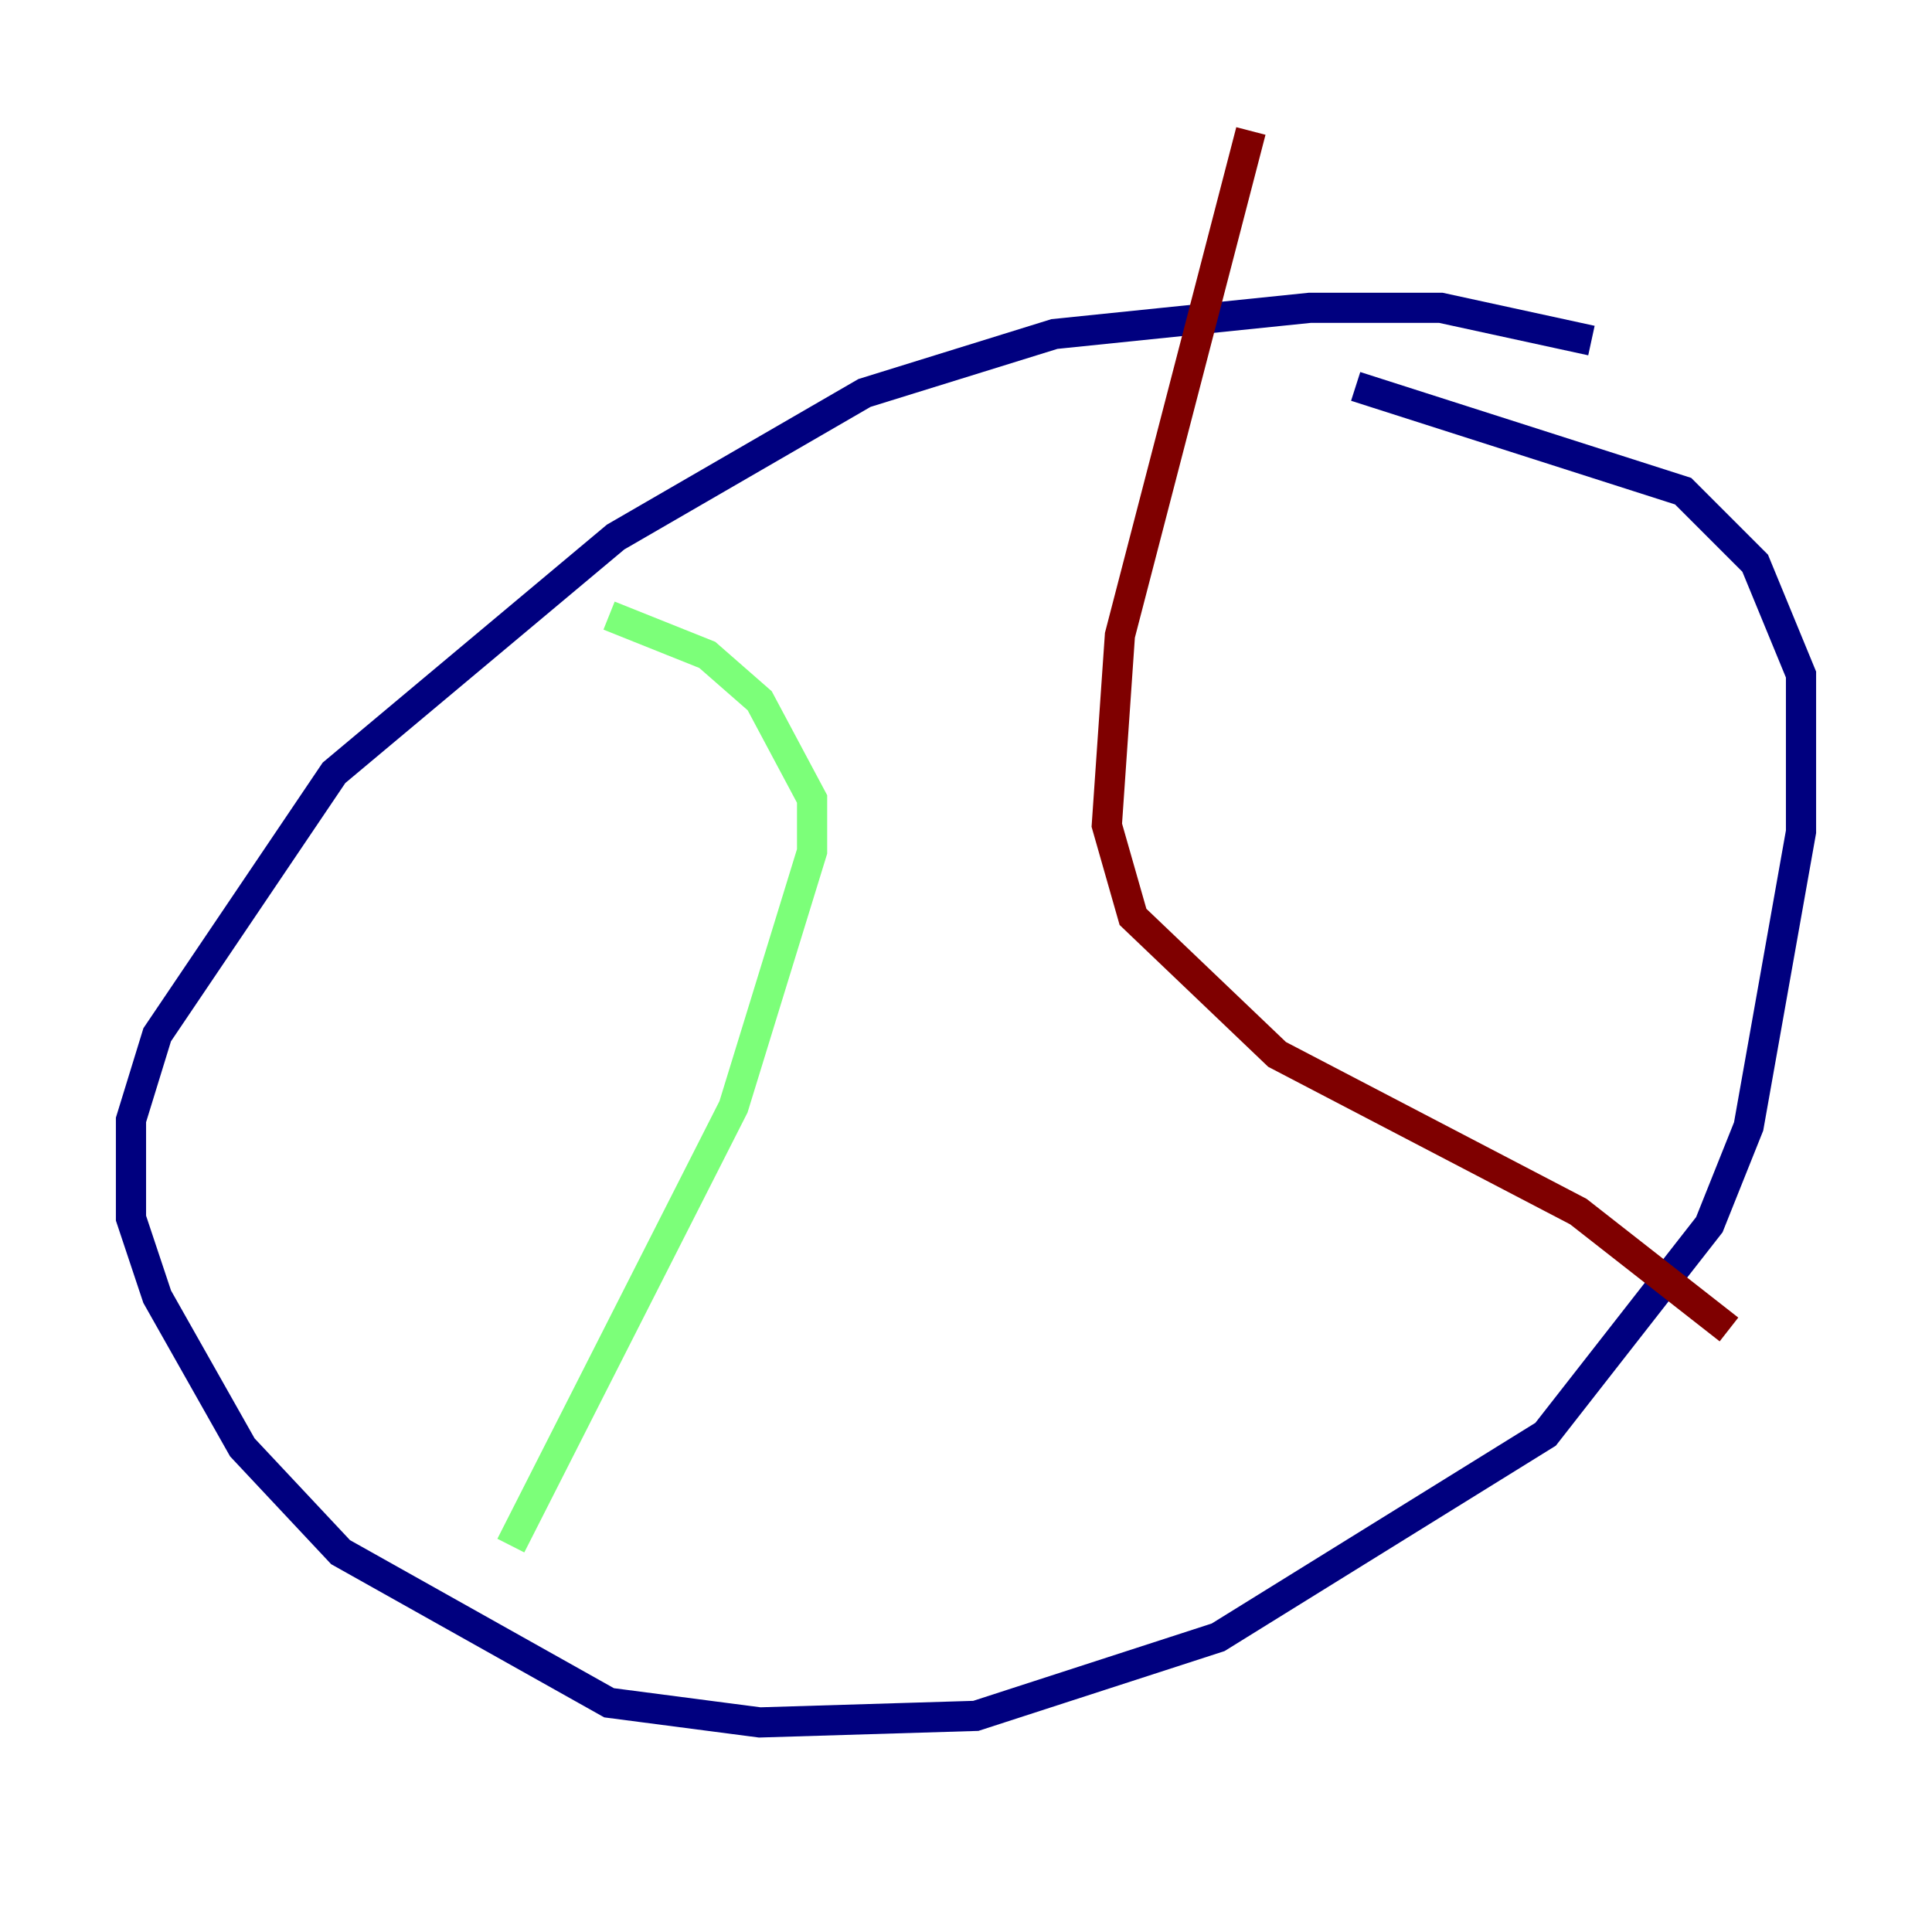 <?xml version="1.0" encoding="utf-8" ?>
<svg baseProfile="tiny" height="128" version="1.2" viewBox="0,0,128,128" width="128" xmlns="http://www.w3.org/2000/svg" xmlns:ev="http://www.w3.org/2001/xml-events" xmlns:xlink="http://www.w3.org/1999/xlink"><defs /><polyline fill="none" points="105.437,22.563 95.458,20.393 86.78,20.393 69.858,22.129 57.275,26.034 40.786,35.58 22.129,51.2 10.414,68.556 8.678,74.197 8.678,80.705 10.414,85.912 16.054,95.891 22.563,102.834 40.352,112.814 50.332,114.115 64.651,113.681 80.705,108.475 102.4,95.024 113.248,81.139 115.851,74.63 119.322,55.105 119.322,44.691 116.285,37.315 111.512,32.542 89.817,25.6" stroke="#00007f" stroke-width="2" /><polyline fill="none" points="40.352,40.786 46.861,43.39 50.332,46.427 53.803,52.936 53.803,56.407 48.597,73.329 33.844,102.4" stroke="#7cff79" stroke-width="2" /><polyline fill="none" points="82.875,8.678 74.197,42.088 73.329,54.671 75.064,60.746 84.61,69.858 104.57,80.271 114.549,88.081" stroke="#7f0000" stroke-width="2" /></svg>